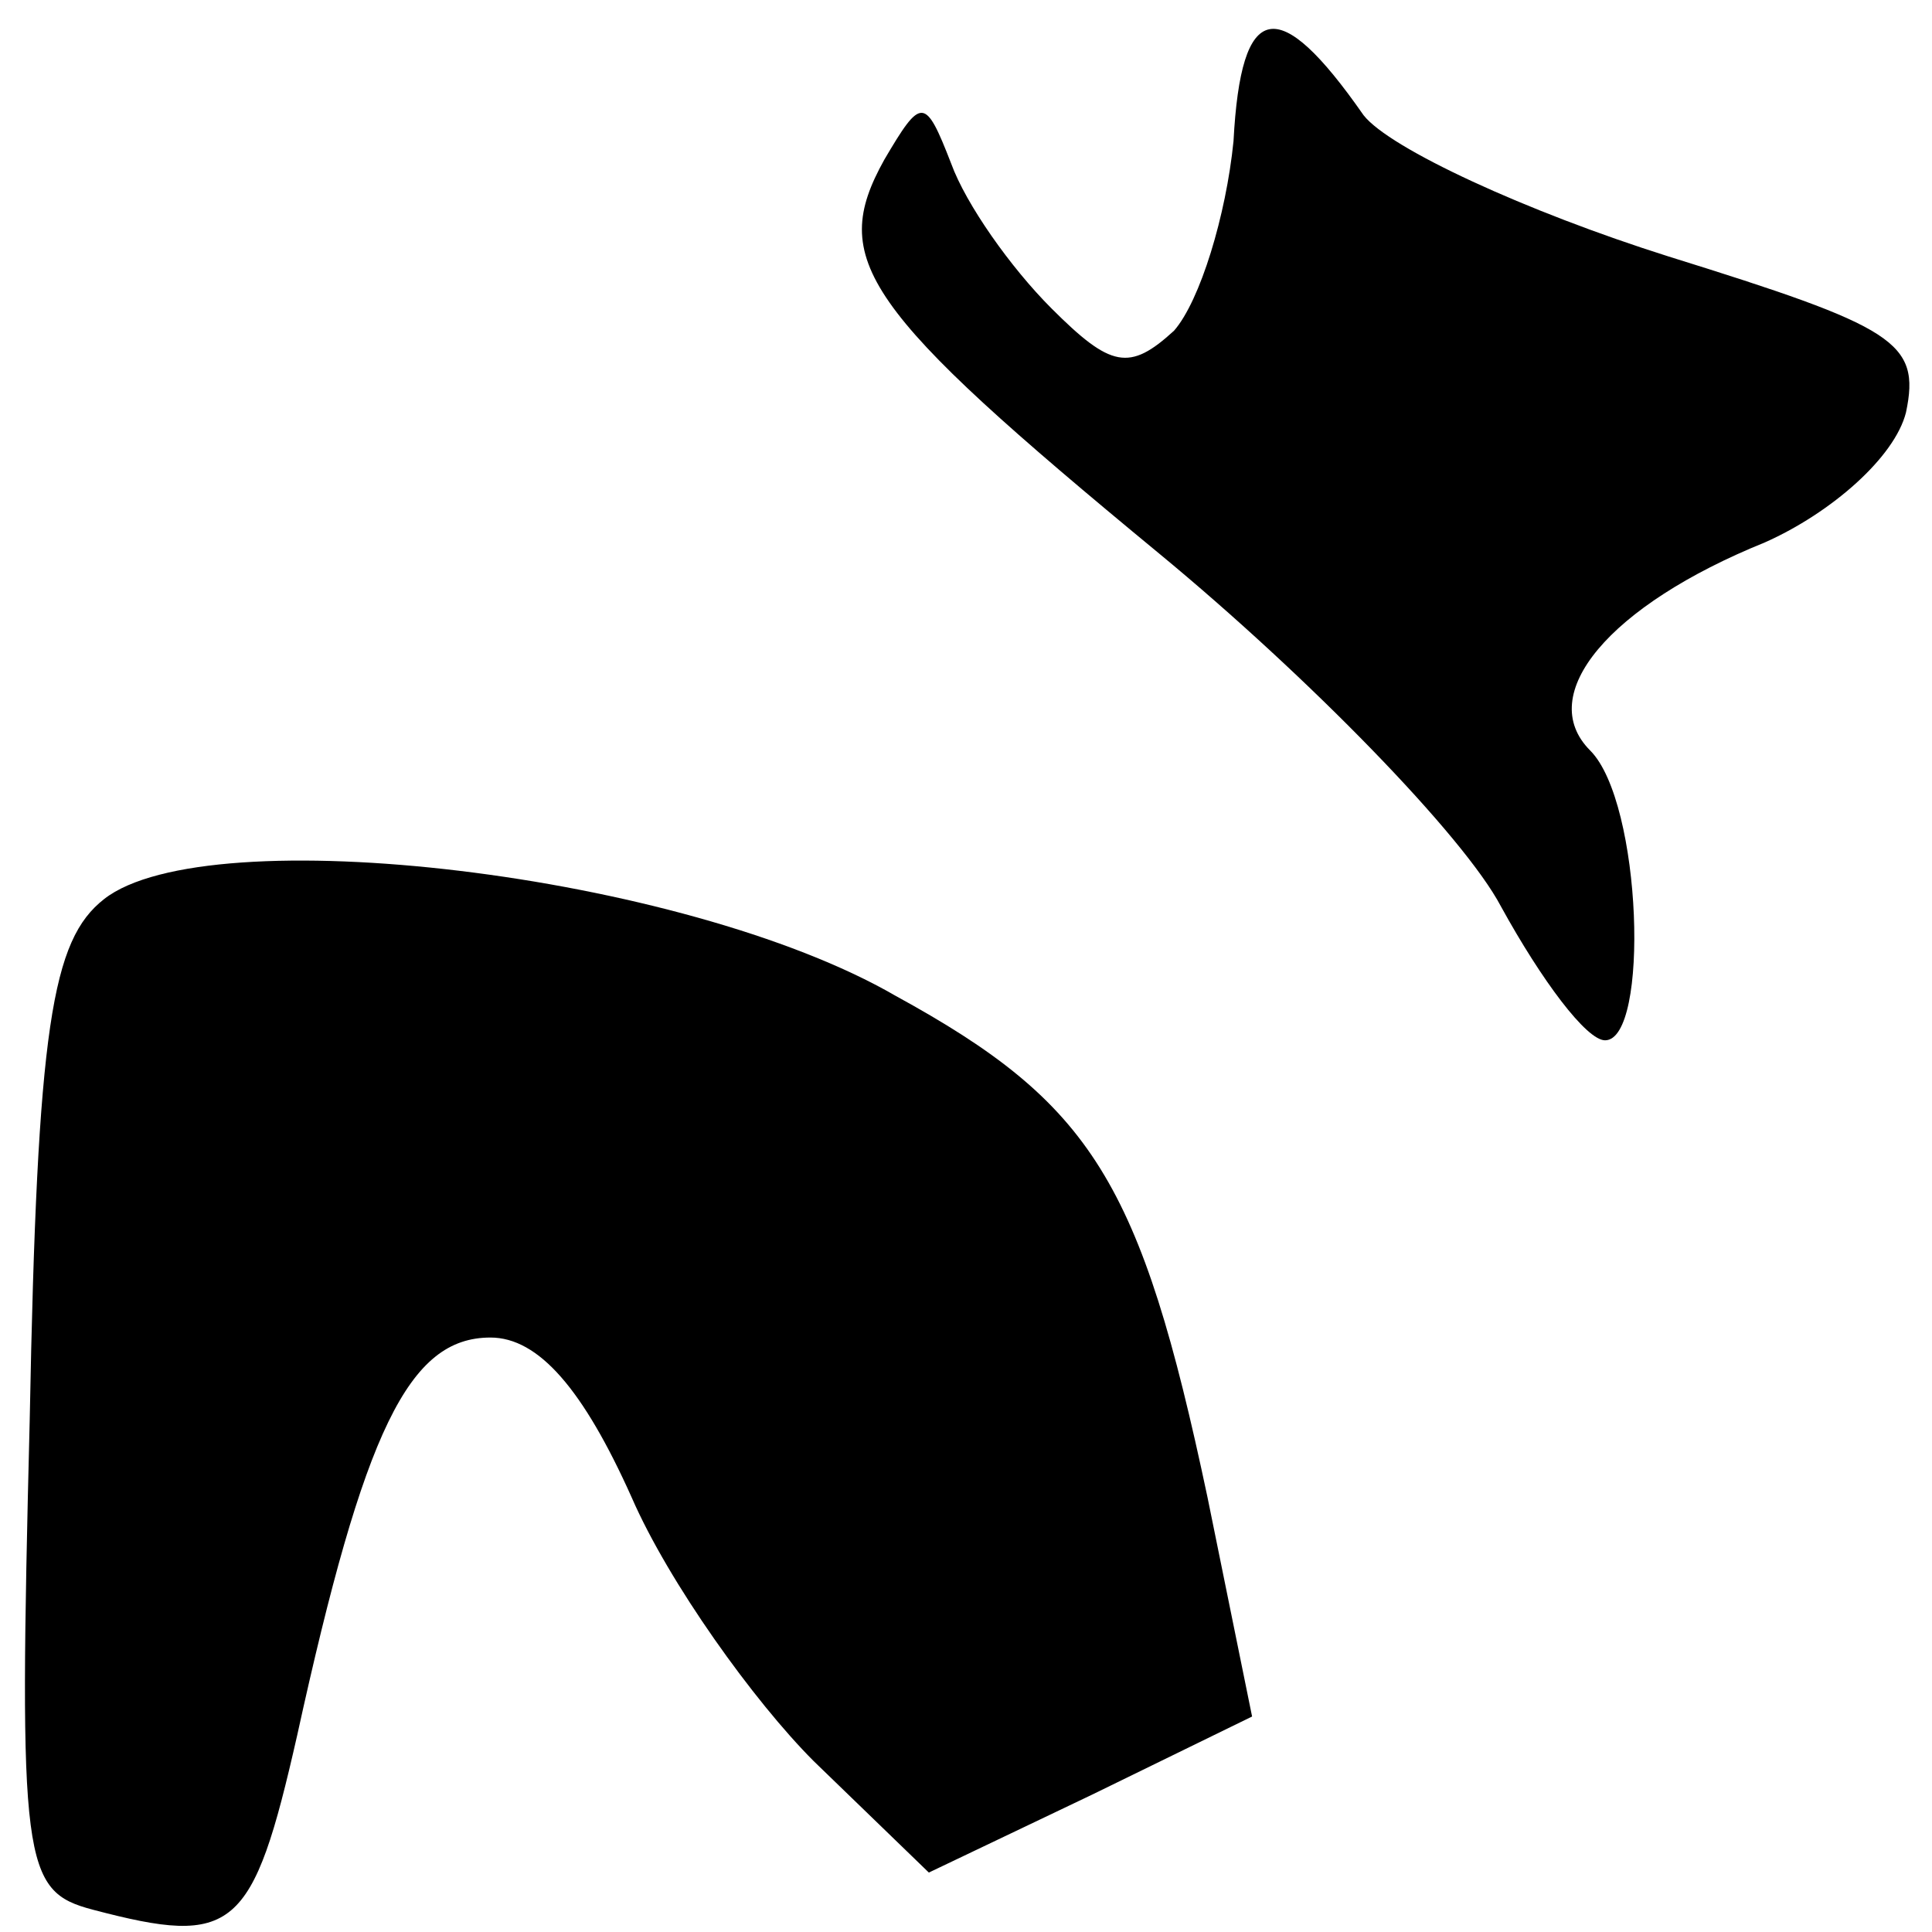 <?xml version="1.0" standalone="no"?>
<!DOCTYPE svg PUBLIC "-//W3C//DTD SVG 20010904//EN"
 "http://www.w3.org/TR/2001/REC-SVG-20010904/DTD/svg10.dtd">
<svg version="1.0" xmlns="http://www.w3.org/2000/svg"
 width="52pt" height="52pt" viewBox="0 0 52 52"
 preserveAspectRatio="xMidYMid meet">
<g transform="translate(0,52) scale(0.1,-0.1)"
fill="#000000" stroke="none">
<path fill="#000000" stroke="none" d="M332 482 c-2 -20 -9 -43 -16 -51 -12
-11 -17 -10 -33 6 -11 11 -23 28 -27 39 -7 18 -8 18 -18 1 -15 -27 -6 -40 74
-106 40 -33 82 -76 92 -95 11 -20 23 -36 28 -36 12 0 10 64 -4 78 -15 15 5 39
47 56 18 8 35 23 38 35 4 19 -3 23 -64 42 -38 12 -75 29 -82 38 -23 33 -33 31
-35 -7z"/>
<path fill="#000000" stroke="none" d="M28 278 c-14 -11 -18 -34 -20 -140 -3
-120 -2 -127 17 -132 38 -10 43 -6 55 47 18 82 30 107 52 107 13 0 25 -14 38
-43 10 -23 33 -55 49 -71 l31 -30 44 21 43 21 -12 59 c-18 85 -31 106 -84 135
-57 33 -185 48 -213 26z"/>
</g>
</svg>
